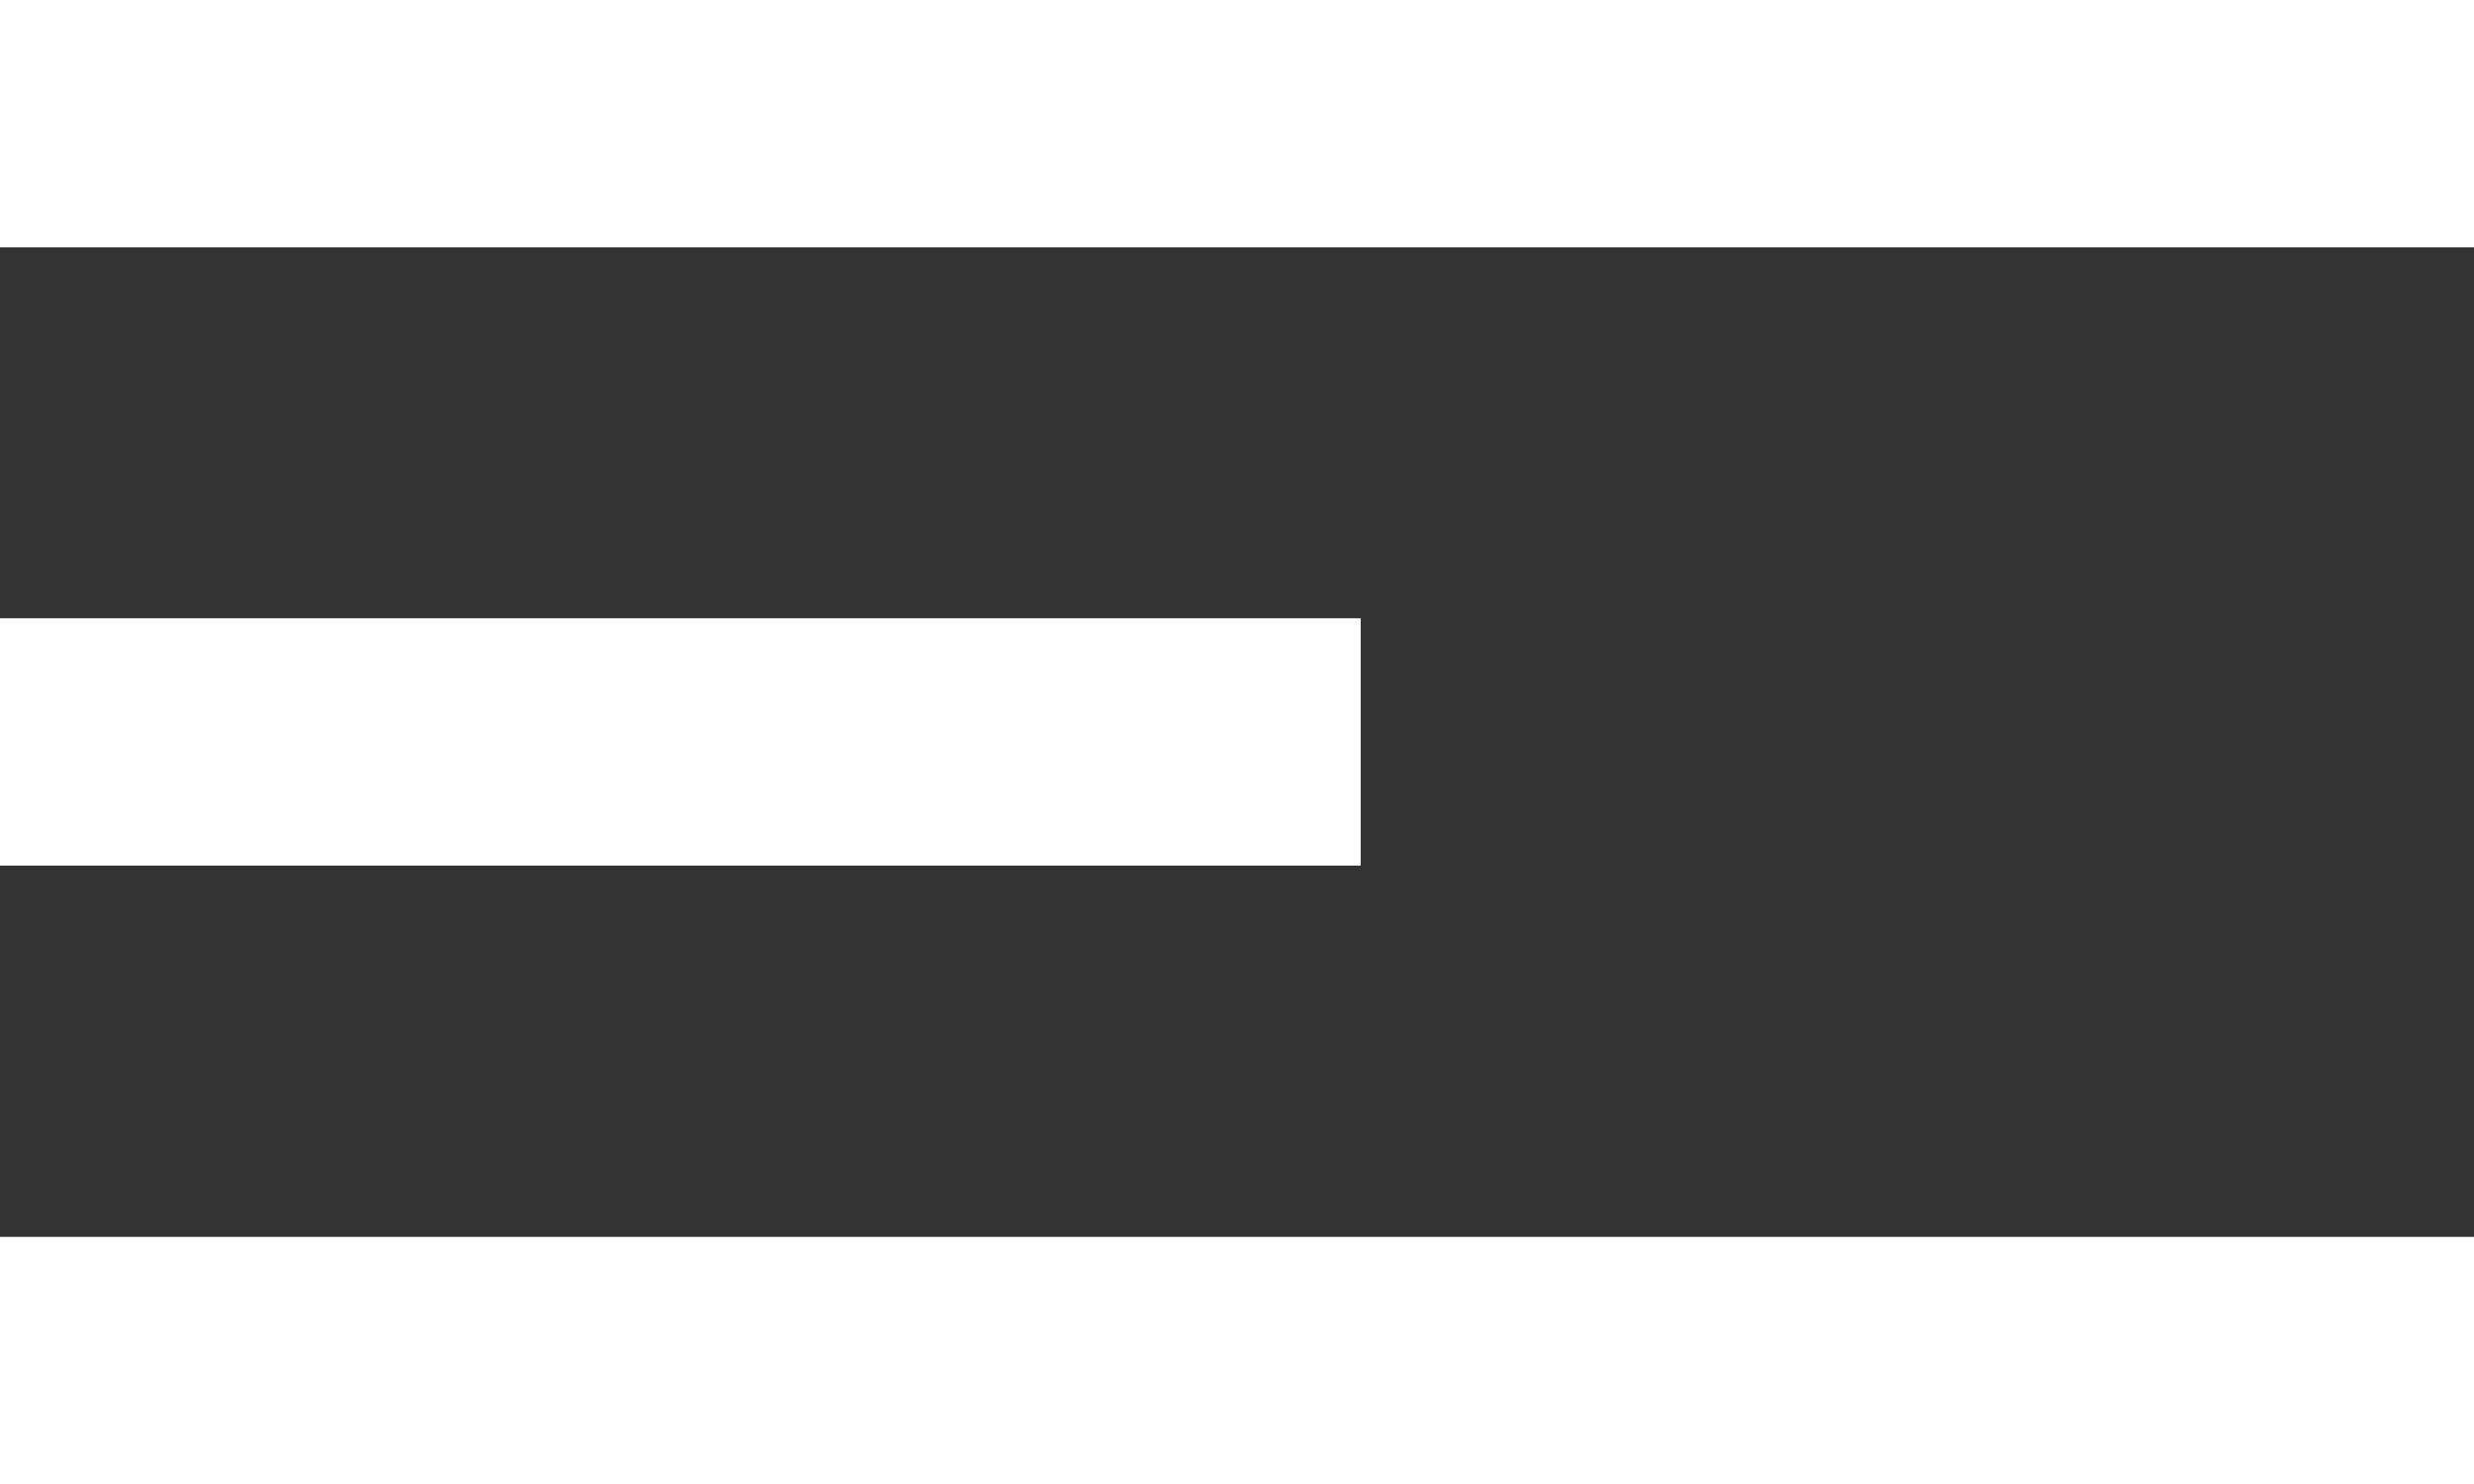 <svg id="16586abc-340d-4923-bece-40d5d11316f2" data-name="Layer 1" xmlns="http://www.w3.org/2000/svg" viewBox="0 0 56.69 34.02"><rect x="0" y="0" width="56.69" height="34.02" fill="#333333" stroke="none"/><title>Artboard 4</title><rect width="56.69" height="5.67" style="fill:#fff"/><rect y="28.35" width="56.69" height="5.67" style="fill:#fff"/><rect y="14.17" width="31.18" height="5.67" style="fill:#fff"/></svg>